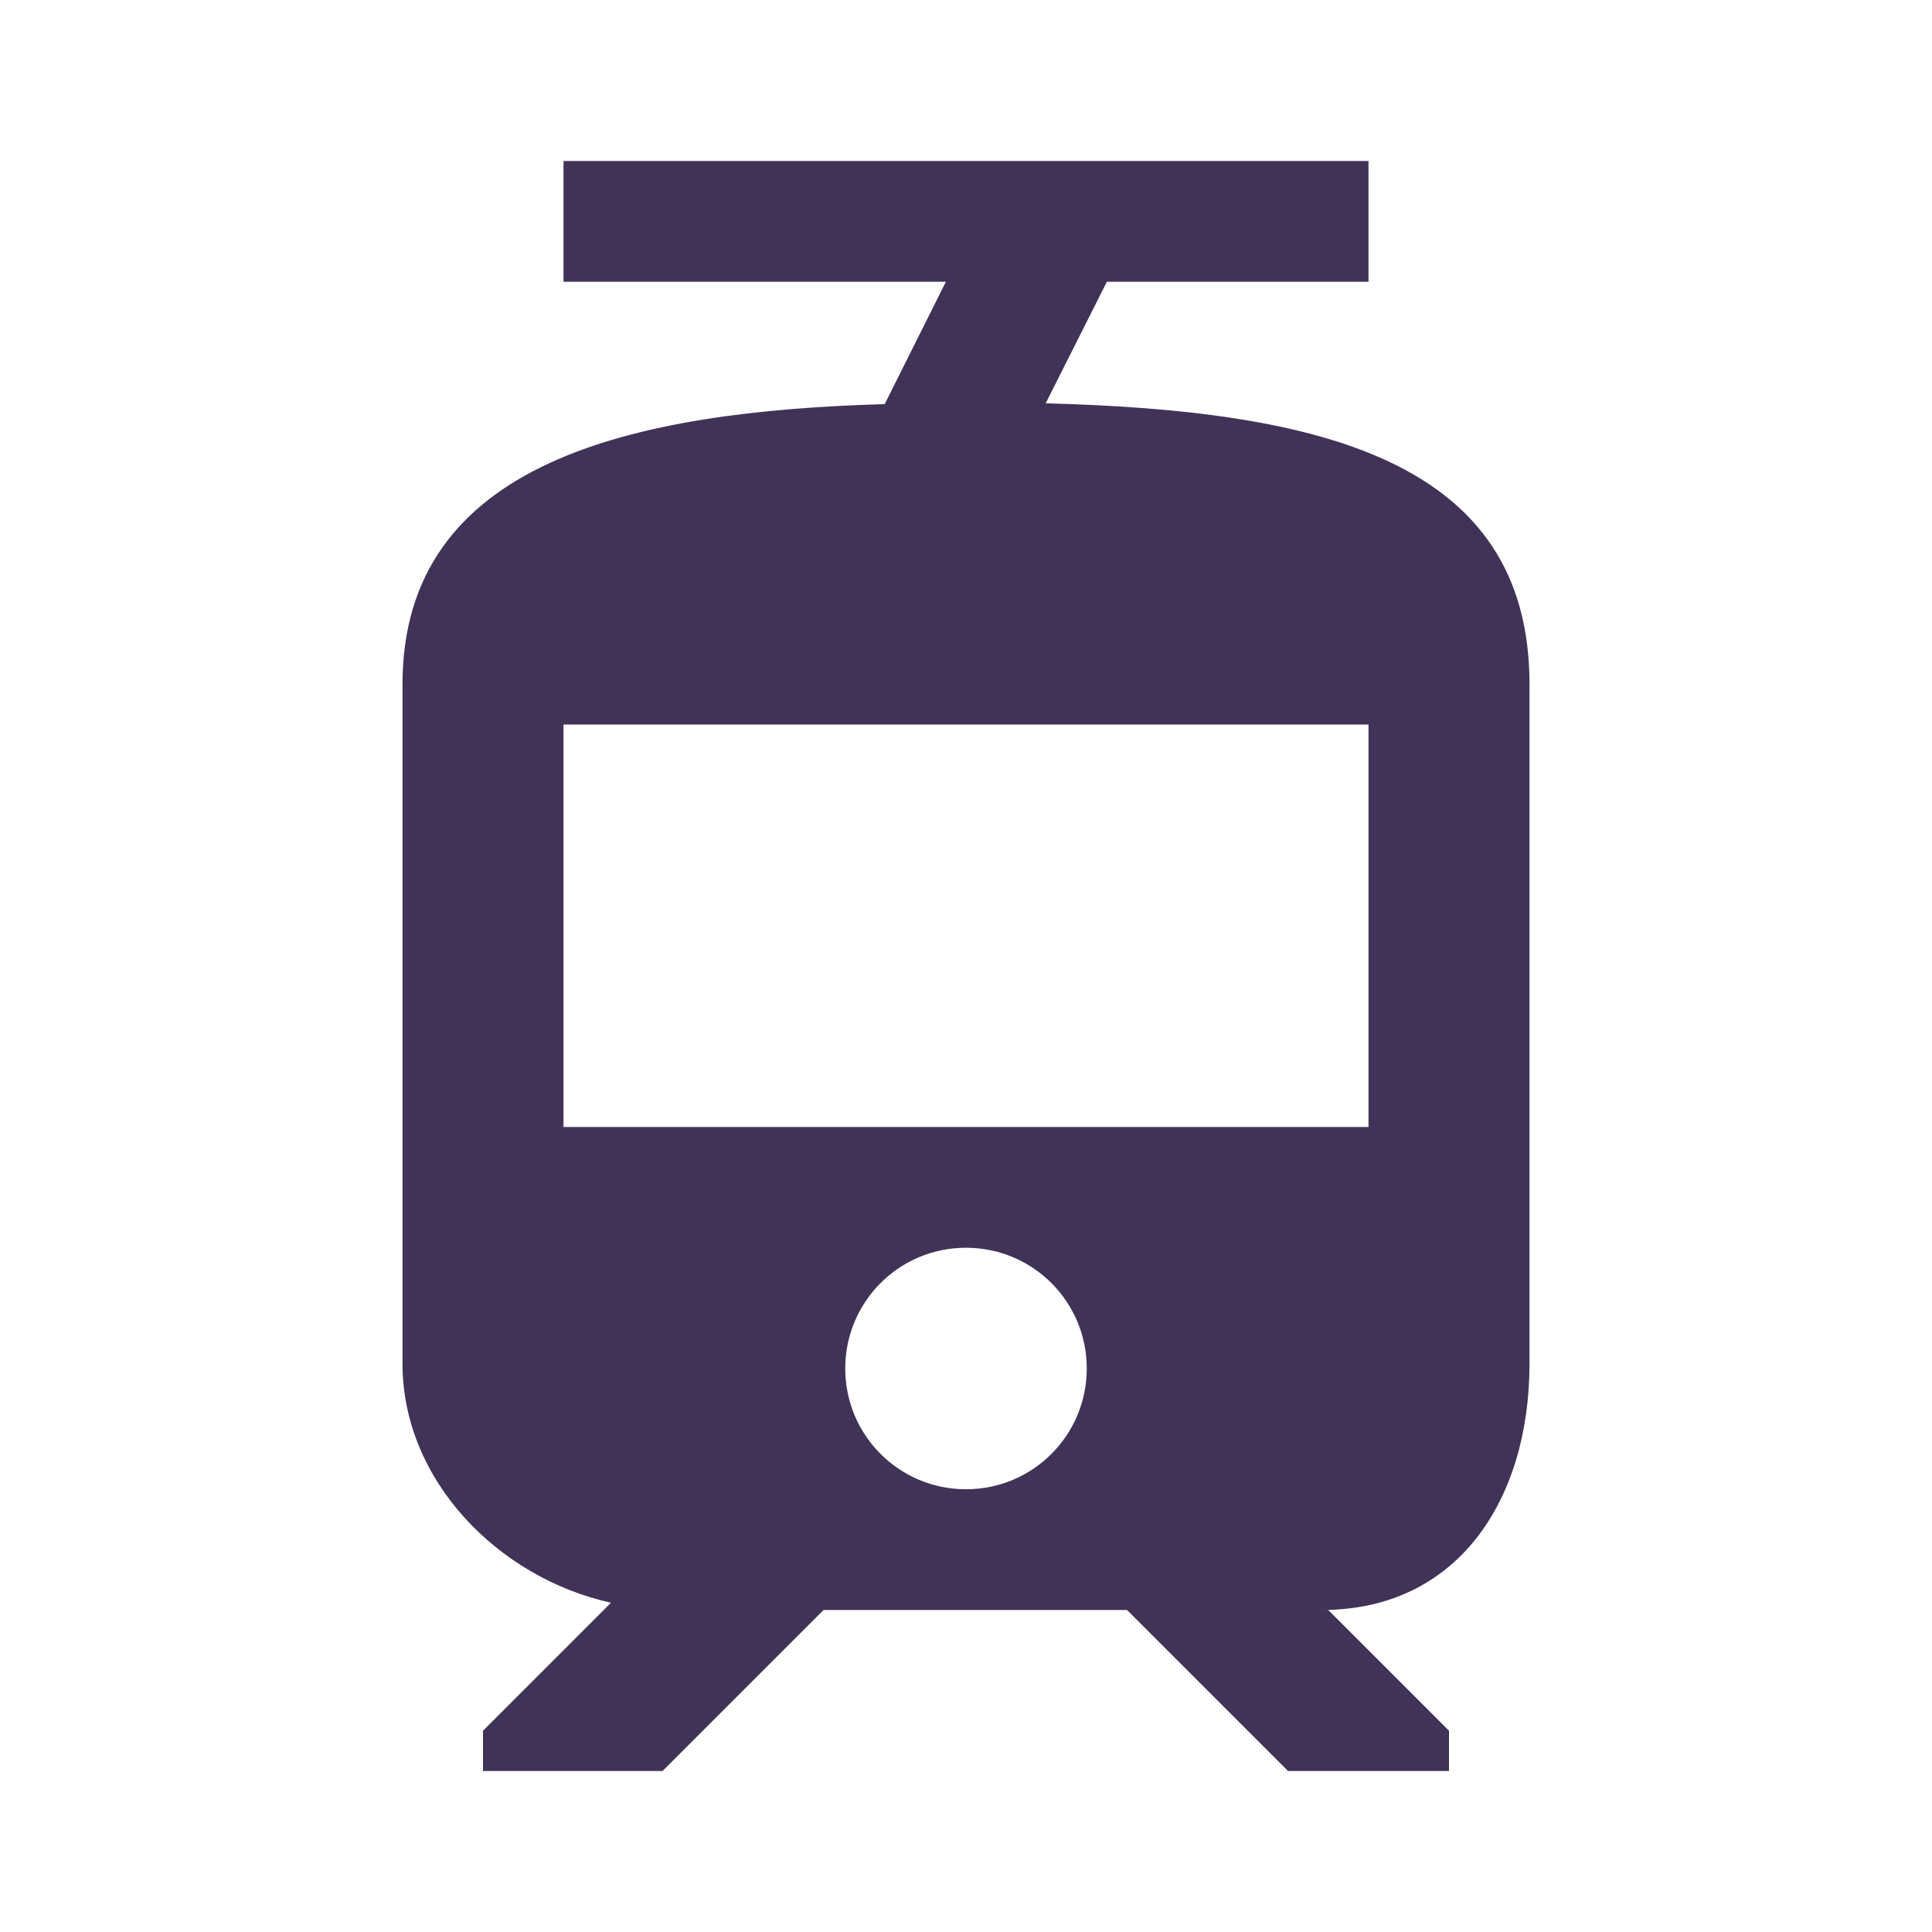 <?xml version="1.0" standalone="no"?><!-- Generator: Gravit.io --><svg xmlns="http://www.w3.org/2000/svg" xmlns:xlink="http://www.w3.org/1999/xlink" style="isolation:isolate" viewBox="0 0 24 24" width="24" height="24"><defs><clipPath id="_clipPath_tZdxfH9S8uIKdSXs0mvsbowPA7Q49cfk"><rect width="24" height="24"/></clipPath></defs><g clip-path="url(#_clipPath_tZdxfH9S8uIKdSXs0mvsbowPA7Q49cfk)"><path d=" M 19 16.94 L 19 8.5 C 19 5.71 16.39 5.1 12.99 5.01 L 13.75 3.5 L 17 3.5 L 17 2 L 7 2 L 7 3.5 L 11.75 3.5 L 10.99 5.02 C 7.86 5.11 5 5.73 5 8.5 L 5 16.94 C 5 18.39 6.19 19.6 7.59 19.91 L 6 21.5 L 6 22 L 8.23 22 L 10.23 20 L 14 20 L 16 22 L 18 22 L 18 21.5 L 16.5 20 L 16.42 20 C 18.11 20 19 18.63 19 16.94 Z  M 12 18.5 C 11.17 18.5 10.5 17.83 10.5 17 C 10.5 16.17 11.17 15.5 12 15.5 C 12.83 15.5 13.5 16.17 13.5 17 C 13.5 17.83 12.83 18.5 12 18.5 Z  M 17 14 L 7 14 L 7 9 L 17 9 L 17 14 L 17 14 Z " fill="rgb(65,51,88)"/><path d=" M 0 0 L 24 0 L 24 24 L 0 24 L 0 0 L 0 0 Z " fill="none"/></g></svg>